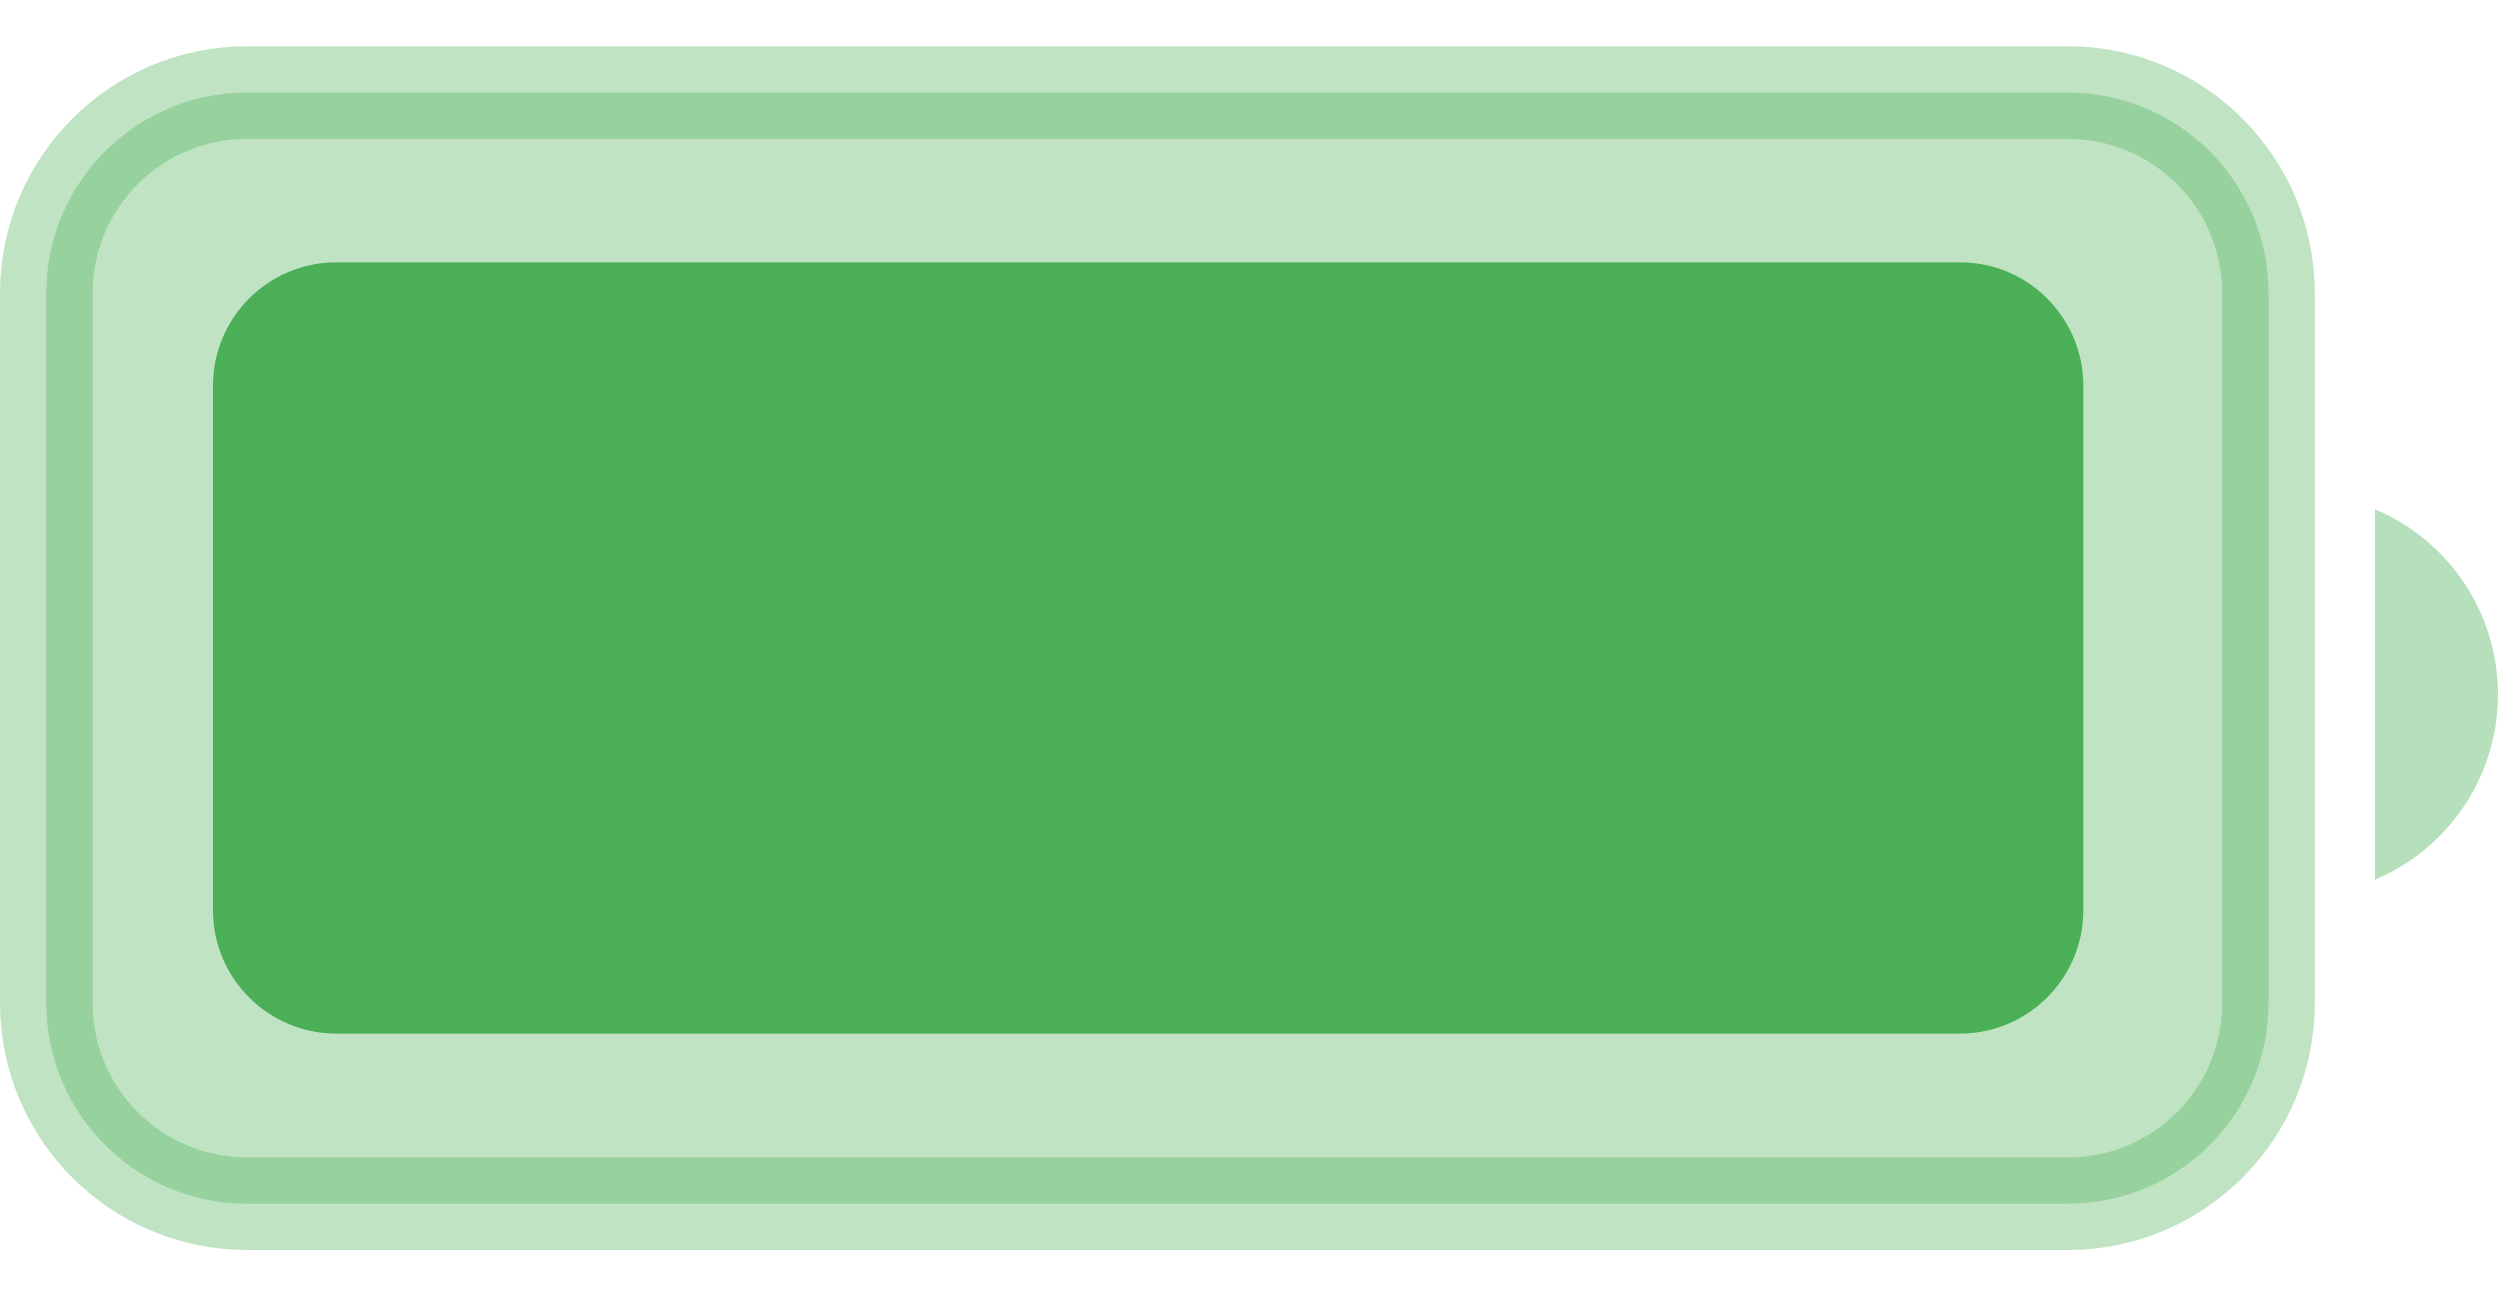 <svg width="27" height="14" viewBox="0 0 27 14" fill="none" xmlns="http://www.w3.org/2000/svg">
<path opacity="0.35" d="M0.5 3.167C0.5 1.97 1.47 1 2.667 1H22.333C23.53 1 24.5 1.97 24.5 3.167V10.833C24.5 12.03 23.53 13 22.333 13H2.667C1.47 13 0.5 12.03 0.5 10.833V3.167Z" fill="#4AAF57" stroke="#4AAF57"/>
<path opacity="0.4" d="M25.65 5.5V9.5C26.455 9.161 26.978 8.373 26.978 7.5C26.978 6.627 26.455 5.839 25.65 5.5Z" fill="#4AAF57"/>
<path d="M2.3 4.167C2.3 3.43 2.897 2.833 3.633 2.833H21.167C21.903 2.833 22.5 3.43 22.5 4.167V9.83C22.5 10.566 21.903 11.163 21.167 11.163H3.633C2.897 11.163 2.3 10.566 2.3 9.83V4.167Z" fill="#4AAF57"/>
</svg>
